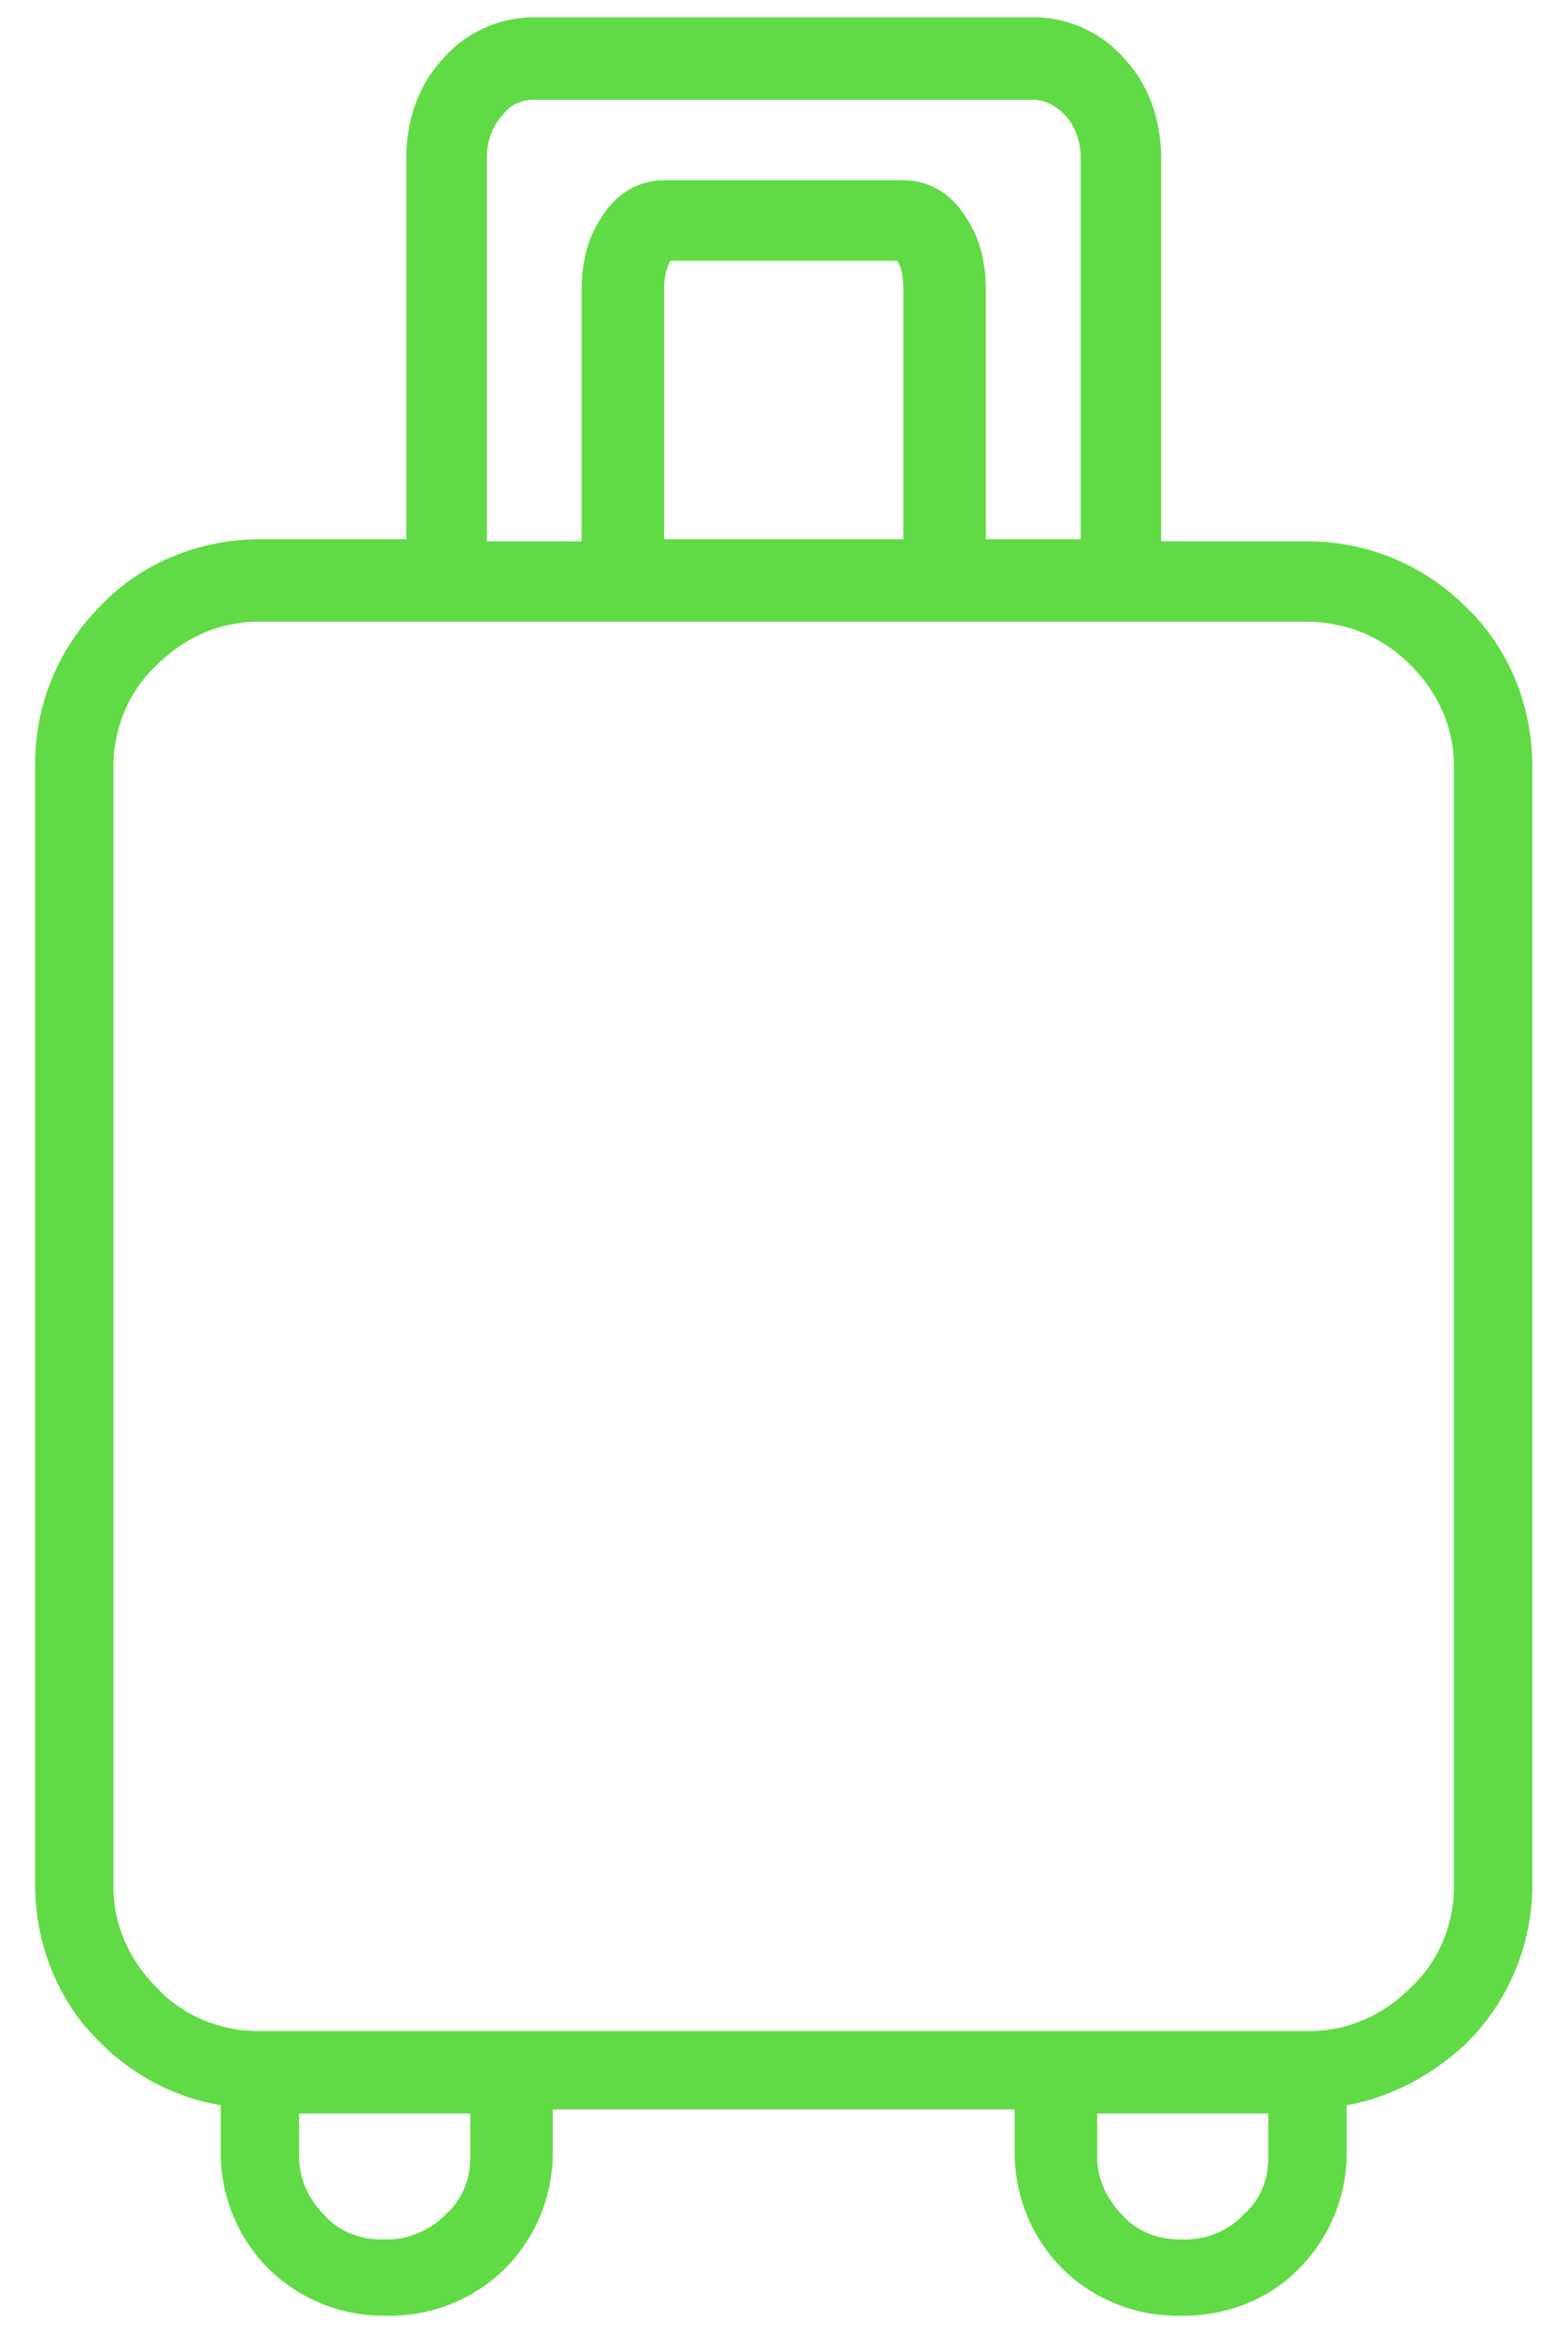 <svg width="43" height="64" fill="none" xmlns="http://www.w3.org/2000/svg"><path d="M40.211 16.648a6.112 6.112 0 0 0-4.355-1.81h-4.015V4.319c0-1.018-.339-1.98-.961-2.658A3.31 3.31 0 0 0 28.335.473H14.649a3.31 3.31 0 0 0-2.545 1.188c-.622.679-.961 1.64-.961 2.658v10.462H7.128c-1.697 0-3.28.679-4.355 1.81a6.111 6.111 0 0 0-1.81 4.355v30.708c0 1.696.679 3.28 1.81 4.354a6.117 6.117 0 0 0 3.28 1.697v1.3c0 1.245.51 2.376 1.3 3.168a4.488 4.488 0 0 0 3.168 1.3h.17a4.488 4.488 0 0 0 3.166-1.3 4.488 4.488 0 0 0 1.301-3.167v-1.188h12.668v1.188c0 1.244.509 2.375 1.3 3.167a4.488 4.488 0 0 0 3.168 1.3h.17c1.187 0 2.318-.452 3.11-1.244l.056-.056a4.488 4.488 0 0 0 1.301-3.167v-1.301c1.244-.226 2.375-.848 3.28-1.697a6.111 6.111 0 0 0 1.81-4.354V21.002c0-1.697-.679-3.28-1.81-4.354zM13.35 4.319c0-.452.17-.905.452-1.188.226-.282.509-.395.848-.395h13.686c.34 0 .622.17.848.395.283.283.453.736.453 1.188v10.462h-2.602V7.938c0-.735-.17-1.413-.509-1.922-.396-.68-1.018-1.075-1.753-1.075h-6.56c-.735 0-1.357.396-1.753 1.075-.34.509-.51 1.187-.51 1.922v6.9h-2.6V4.319zm4.863 3.62c0-.34.057-.566.17-.792h6.22c.114.17.17.452.17.735v6.9h-6.56V7.937zm-5.316 51.18c0 .622-.226 1.187-.679 1.583-.396.396-.961.679-1.583.679h-.17c-.622 0-1.187-.226-1.583-.679-.396-.396-.679-.961-.679-1.583V57.93h4.694v1.188zm21.886 0c0 .622-.226 1.187-.679 1.583l-.056.057a2.185 2.185 0 0 1-1.527.622h-.17c-.622 0-1.187-.226-1.583-.679-.396-.396-.679-.961-.679-1.583V57.93h4.694v1.188zm5.09-7.409c0 1.075-.453 2.093-1.188 2.771-.735.736-1.696 1.188-2.77 1.188H7.07c-1.074 0-2.092-.452-2.771-1.188-.735-.735-1.188-1.696-1.188-2.77v-30.71c0-1.074.453-2.092 1.188-2.771.735-.735 1.697-1.188 2.771-1.188H35.8c1.188 0 2.149.453 2.884 1.188.735.735 1.188 1.697 1.188 2.771V51.71z" fill="#61DB45"/></svg>